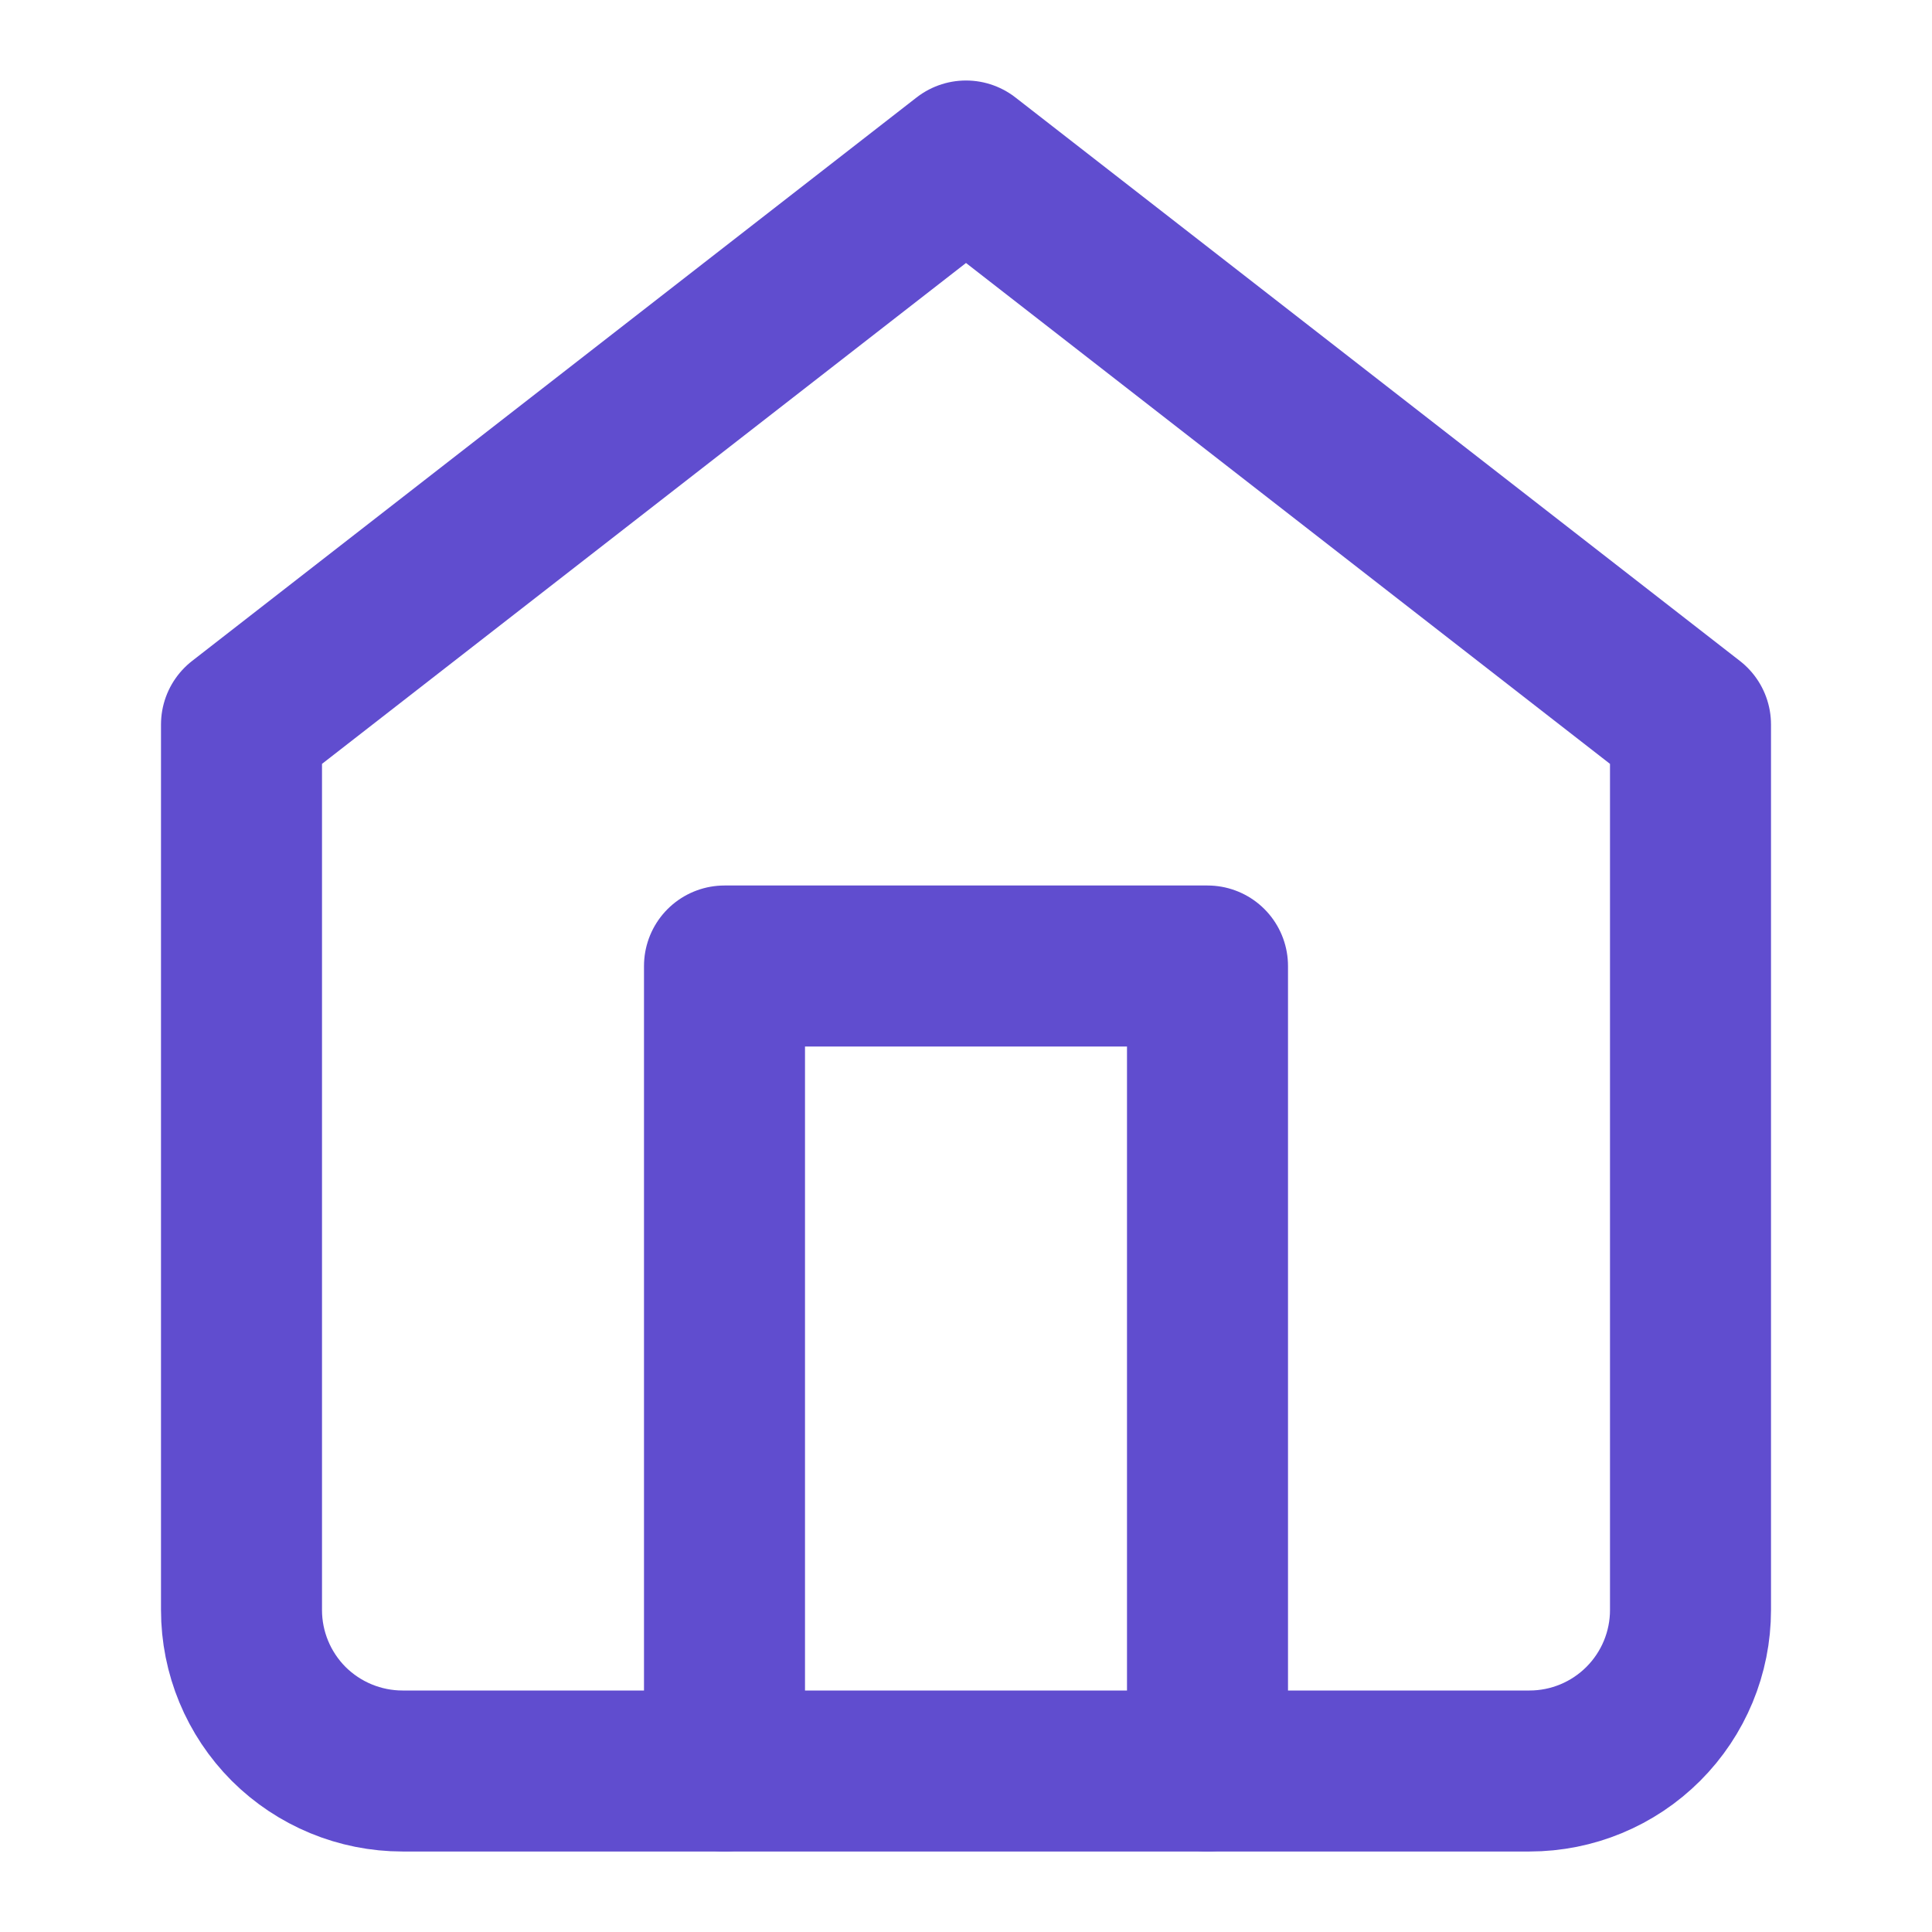 <svg width="18" height="18" viewBox="0 0 18 18" fill="none" xmlns="http://www.w3.org/2000/svg" xmlns:xlink="http://www.w3.org/1999/xlink">
	<desc>
			Created with Pixso.
	</desc>
	<defs>
		<clipPath id="clip2_998">
			<rect id="Feather Icons / home" width="18" height="18" fill="white"/>
		</clipPath>
	</defs>
	<g clip-path="url(#clip2_998)">
		<path id="Vector" d="M9 1.5L15.75 6.75L15.75 15C15.75 15.398 15.592 15.779 15.31 16.061C15.029 16.342 14.648 16.5 14.25 16.5L3.75 16.5C3.353 16.5 2.971 16.342 2.689 16.061C2.408 15.779 2.25 15.398 2.25 15L2.25 6.75L9 1.5Z" stroke="#604DCF" stroke-width="1.5" stroke-linejoin="round"/>
		<path id="Vector" d="M6.75 16.5L6.75 9L11.25 9L11.25 16.5" stroke="#604DCF" stroke-width="1.5" stroke-linejoin="round" stroke-linecap="round"/>
	</g>
</svg>
